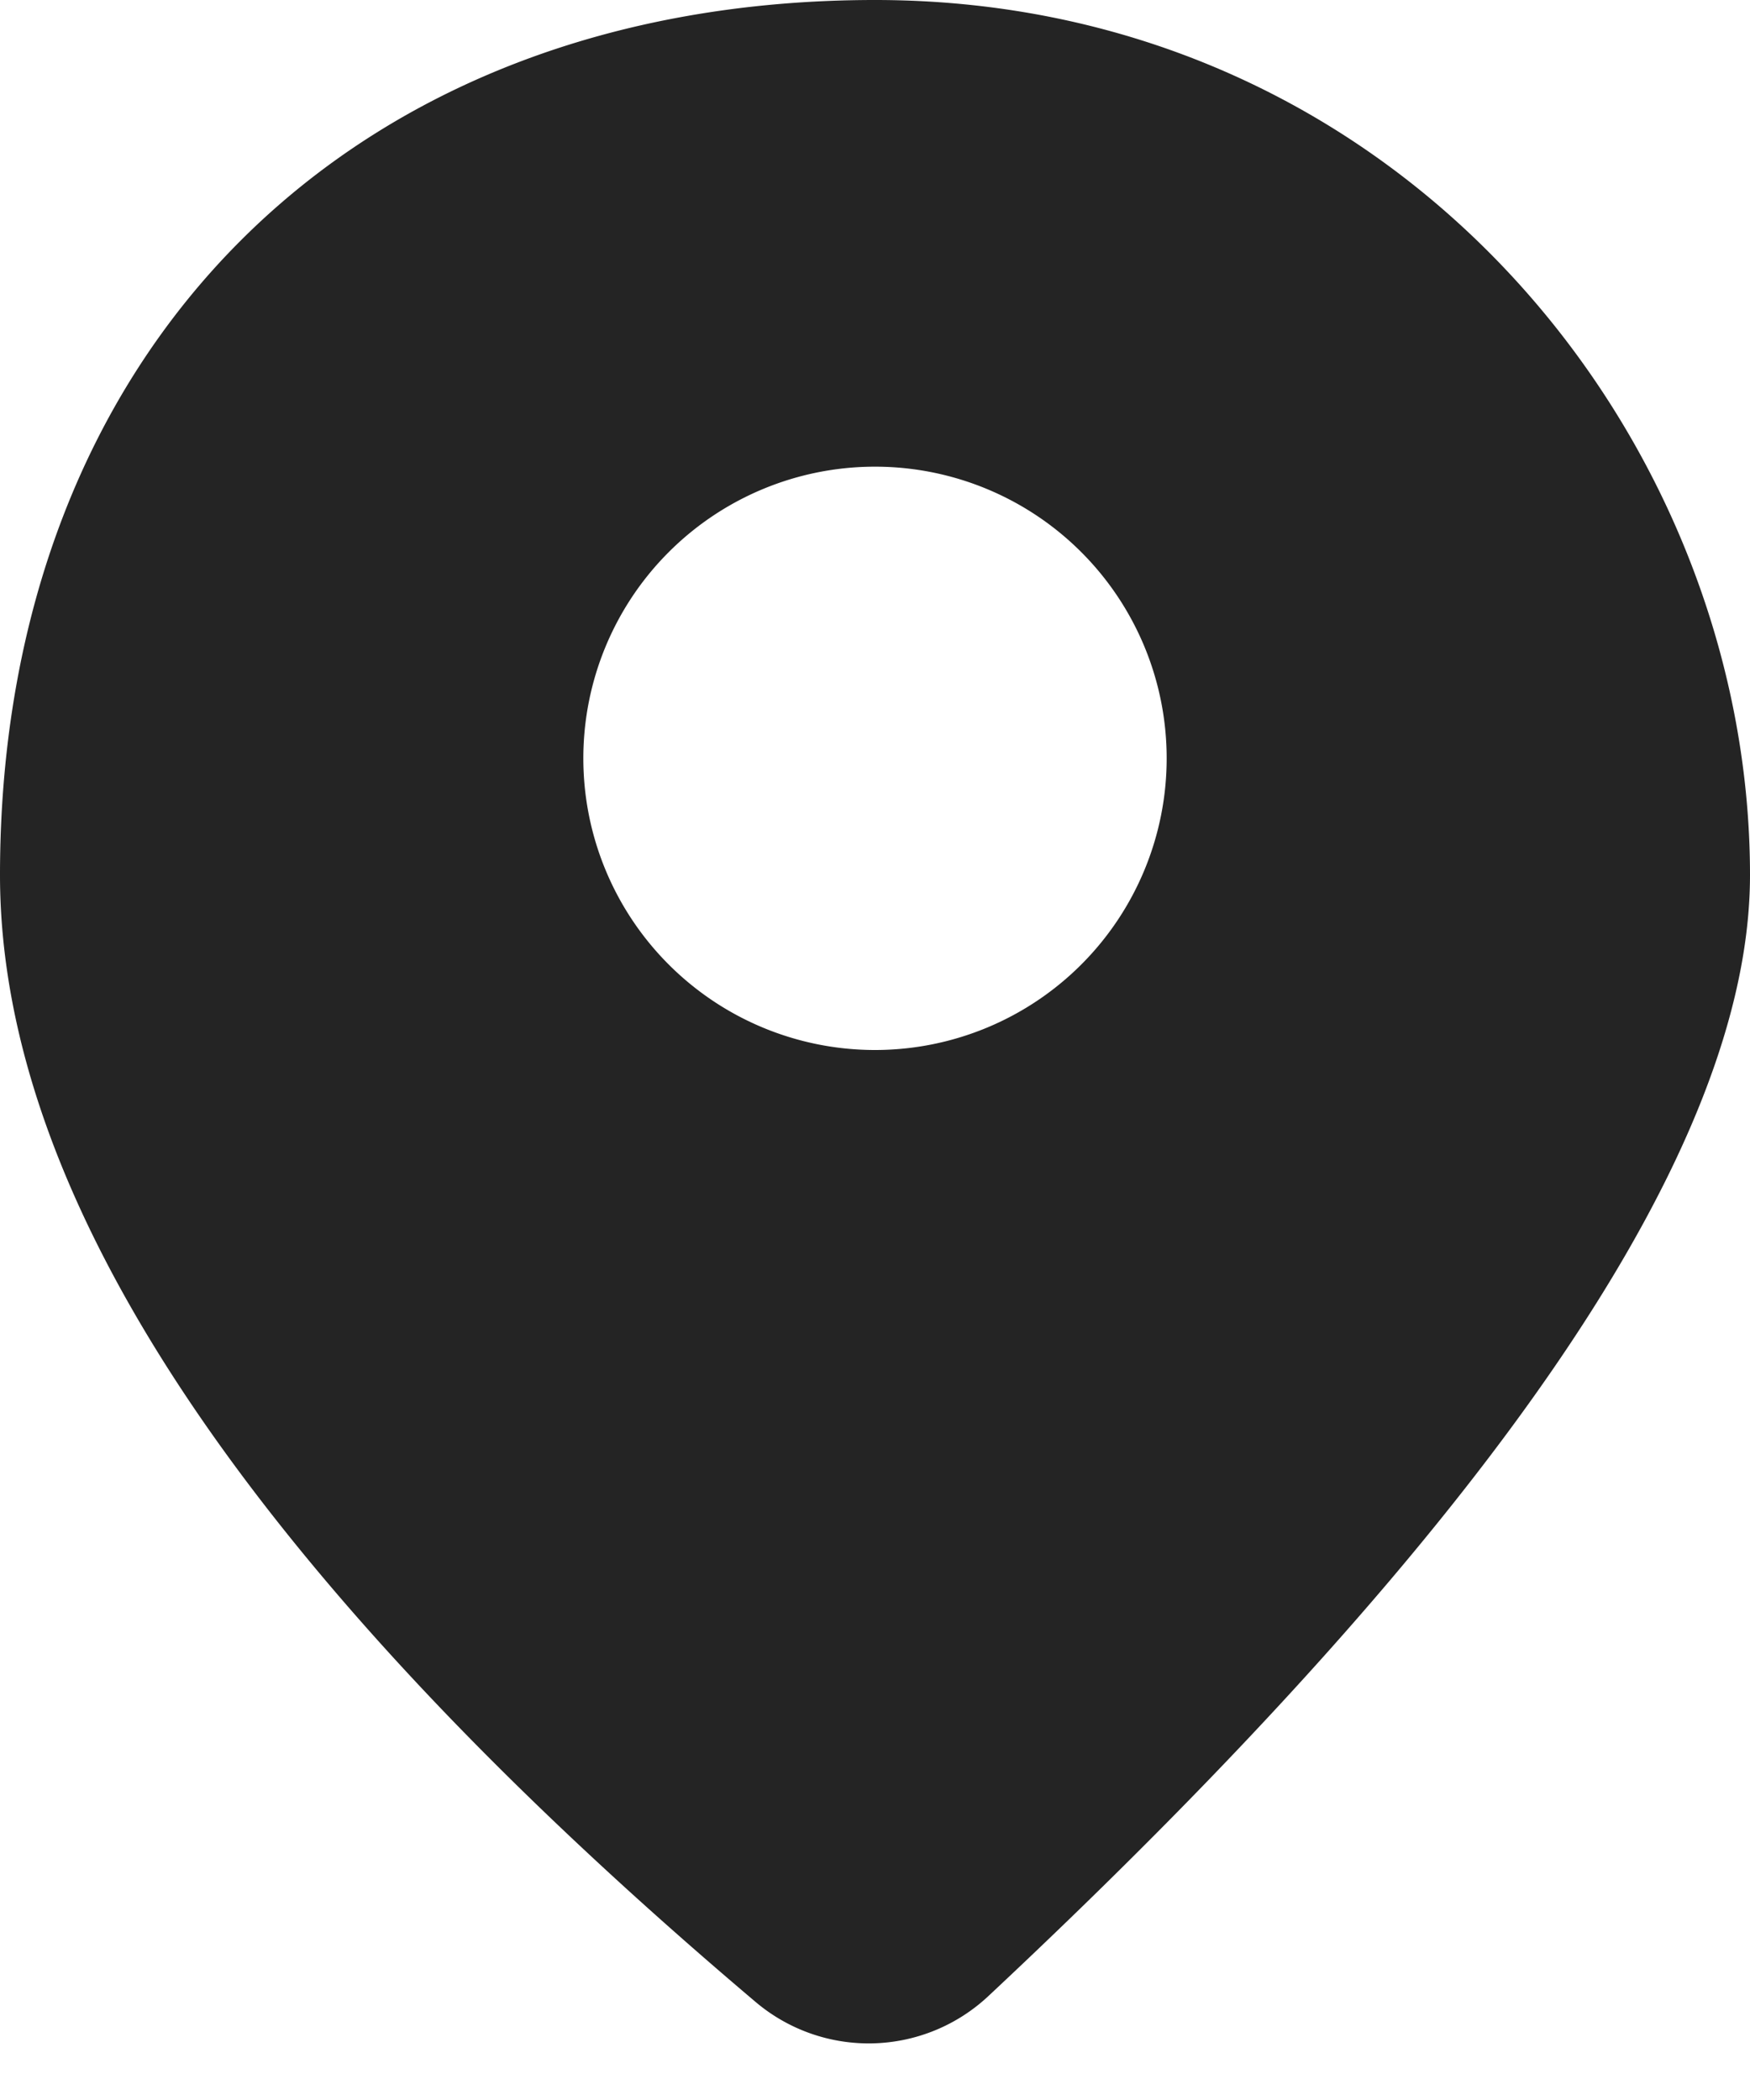 <svg xmlns="http://www.w3.org/2000/svg" viewBox="0 0 15 18">
    <g fill="none" fill-rule="evenodd">
        <path fill="#242424" fill-rule="nonzero" d="M0 7.5C0 3 3 0 7.5 0S15 3.75 15 7.5c0 2.333-2.176 5.536-6.529 9.61a1.5 1.5 0 0 1-1.994.05C2.16 13.507 0 10.287 0 7.5zM7.5 9a2.5 2.5 0 1 0 0-5 2.5 2.5 0 0 0 0 5z"/>
    </g>
</svg>
